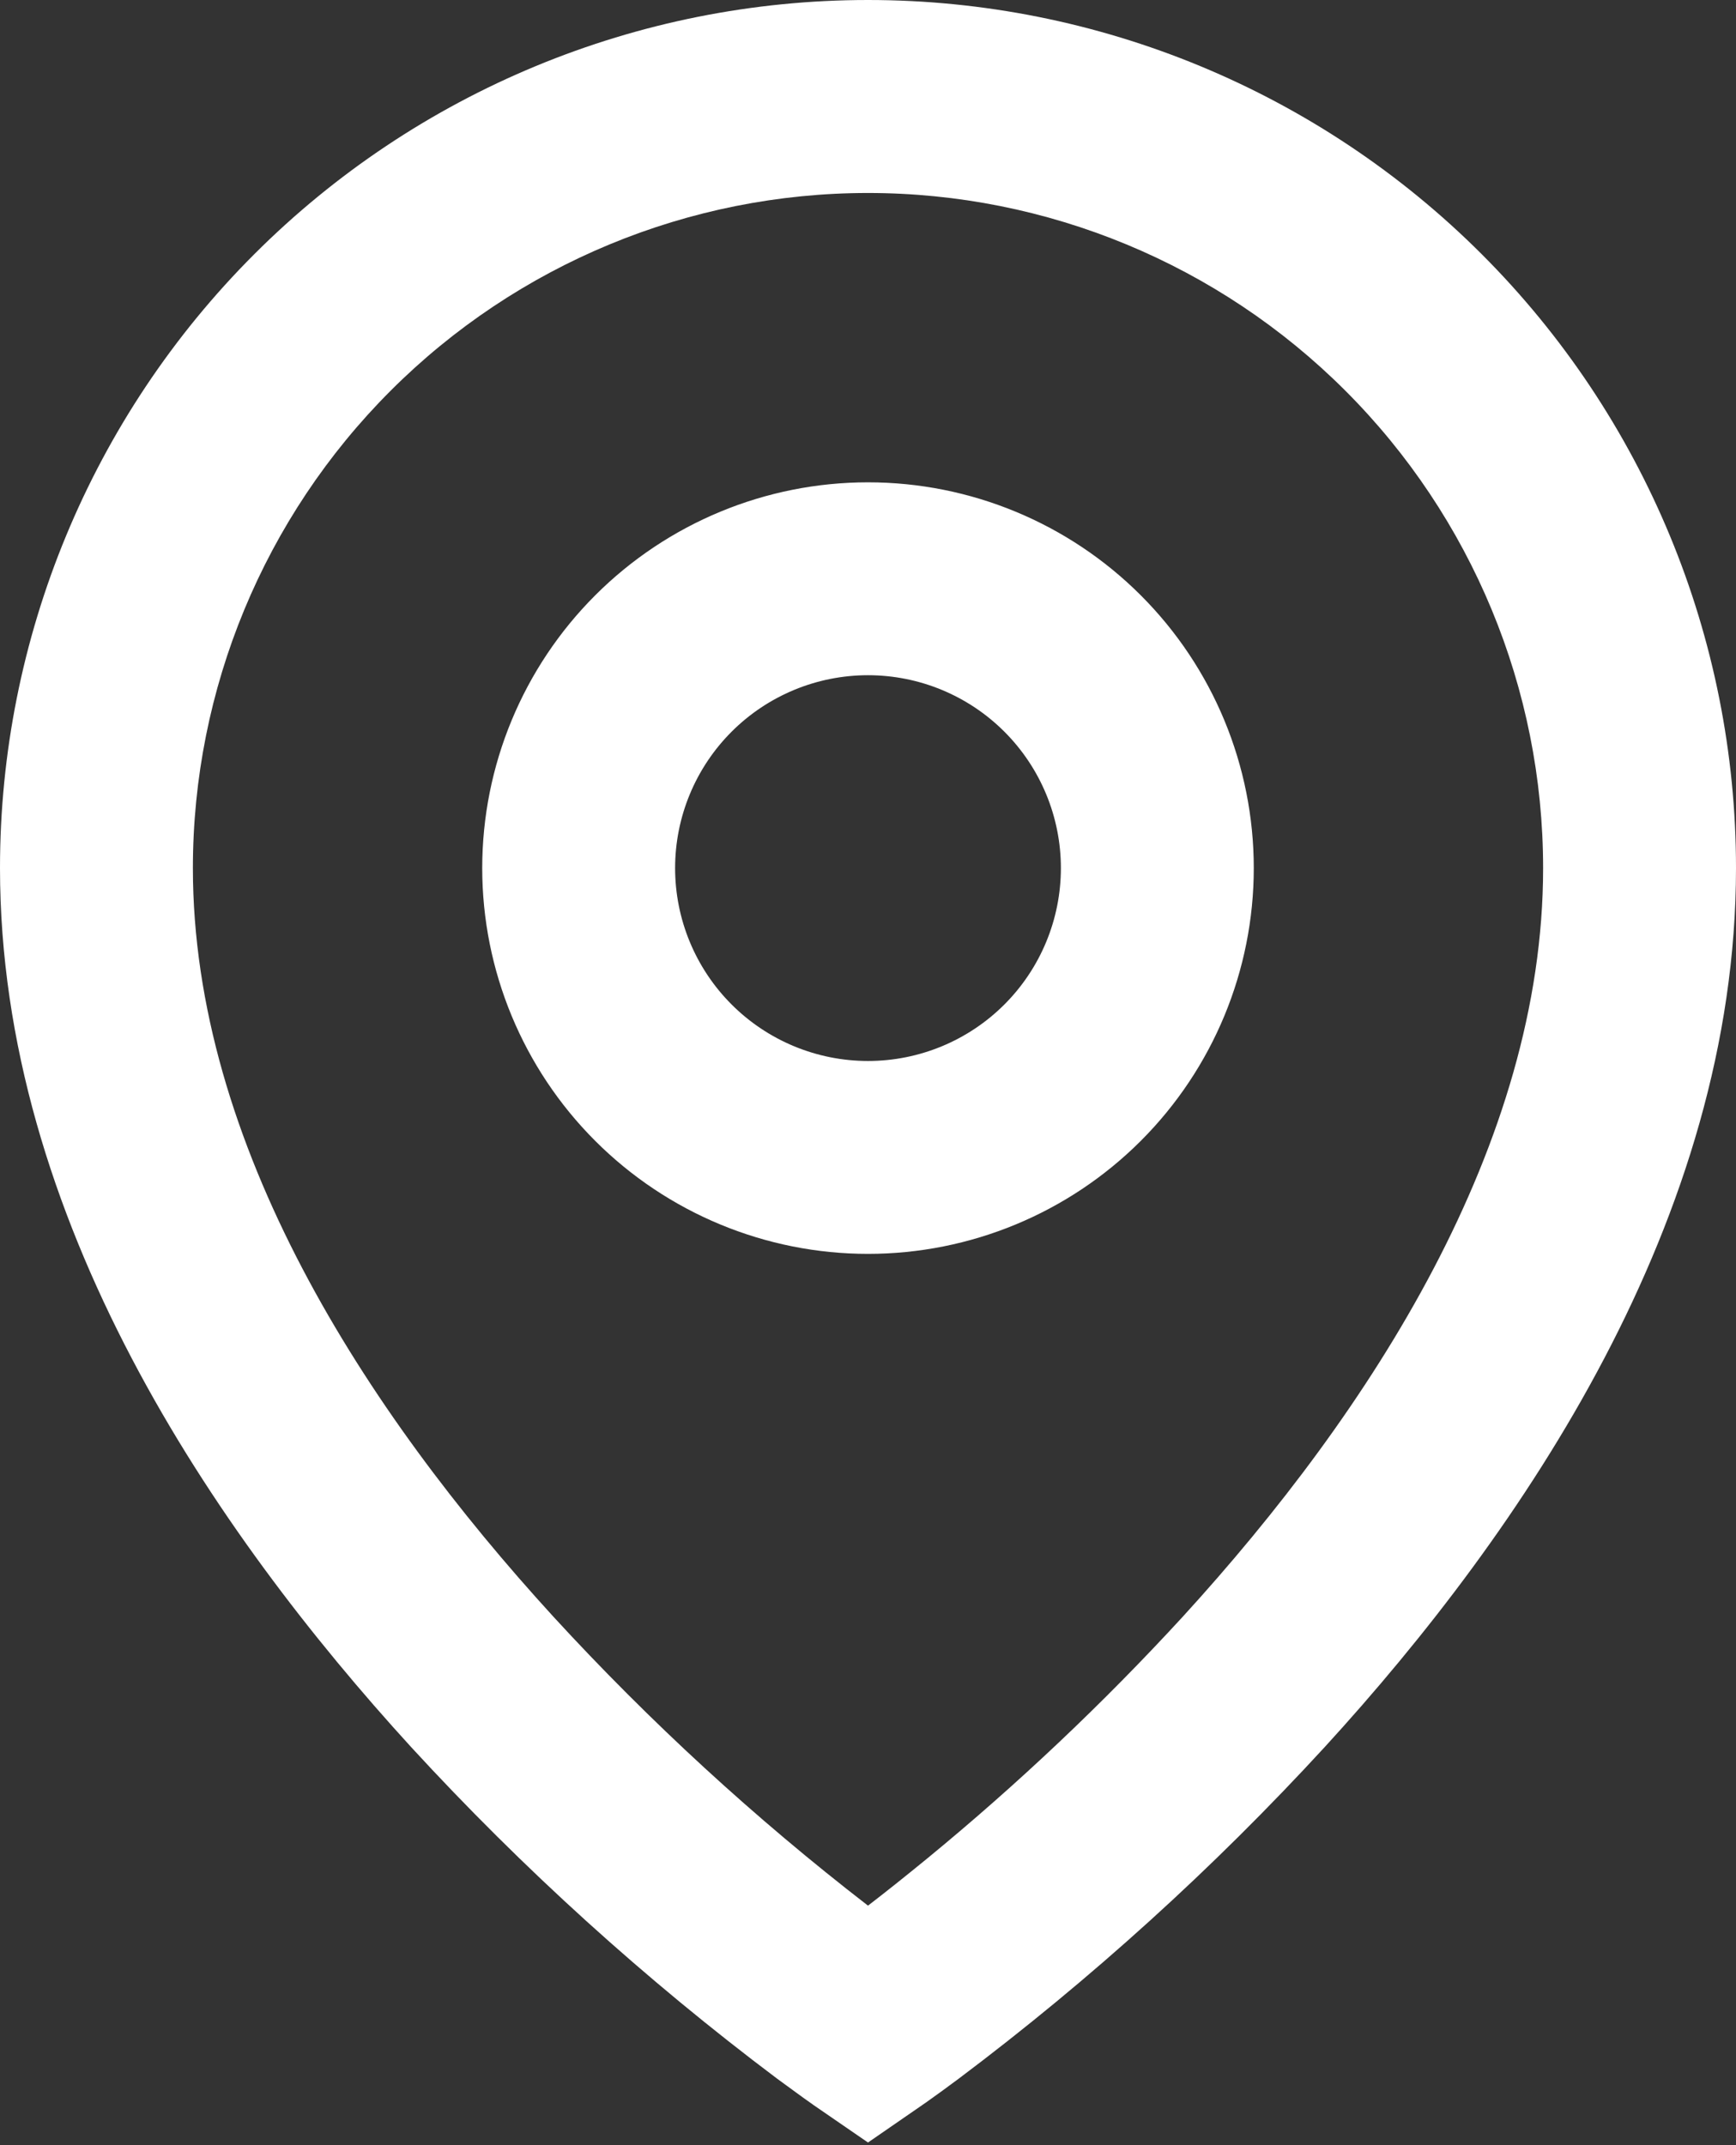 <svg width="420" height="519" viewBox="0 0 420 519" fill="none" xmlns="http://www.w3.org/2000/svg">
<rect x="0" y="0" width="420" height="519" fill="#333333" stroke="none"/>
<path d="M210 46.69C166.681 46.69 125.137 63.898 94.506 94.529C63.875 125.16 46.667 166.705 46.667 210.023C46.667 276.803 88.247 341.227 133.887 391.137C157.223 416.561 182.687 439.948 210 461.043C214.076 457.917 218.859 454.106 224.35 449.61C246.279 431.603 266.917 412.079 286.113 391.183C331.753 341.227 373.333 276.827 373.333 210.023C373.333 166.705 356.125 125.16 325.494 94.529C294.863 63.898 253.319 46.69 210 46.69ZM210 518.35L196.77 509.25L196.7 509.203L196.56 509.087L196.093 508.76L194.343 507.523L188.043 502.927C156.12 478.935 126.464 452.067 99.447 422.66C51.753 370.44 0 294.863 0 210C8.29927e-07 154.305 22.125 100.89 61.508 61.508C100.89 22.125 154.305 0 210 0C265.695 0 319.11 22.125 358.492 61.508C397.875 100.89 420 154.305 420 210C420 294.863 368.247 370.463 320.553 422.613C293.544 452.019 263.895 478.887 231.98 502.88C229.321 504.866 226.638 506.818 223.93 508.737L223.44 509.063L223.3 509.18L223.253 509.203L210 518.35ZM210 163.357C197.623 163.357 185.753 168.273 177.002 177.025C168.25 185.777 163.333 197.647 163.333 210.023C163.333 222.4 168.25 234.27 177.002 243.022C185.753 251.773 197.623 256.69 210 256.69C222.377 256.69 234.247 251.773 242.998 243.022C251.75 234.27 256.667 222.4 256.667 210.023C256.667 197.647 251.75 185.777 242.998 177.025C234.247 168.273 222.377 163.357 210 163.357ZM116.667 210.023C116.667 185.27 126.5 161.53 144.003 144.027C161.507 126.523 185.246 116.69 210 116.69C234.754 116.69 258.493 126.523 275.997 144.027C293.5 161.53 303.333 185.27 303.333 210.023C303.333 234.777 293.5 258.517 275.997 276.02C258.493 293.523 234.754 303.357 210 303.357C185.246 303.357 161.507 293.523 144.003 276.02C126.5 258.517 116.667 234.777 116.667 210.023Z" fill="white"/>
</svg>
